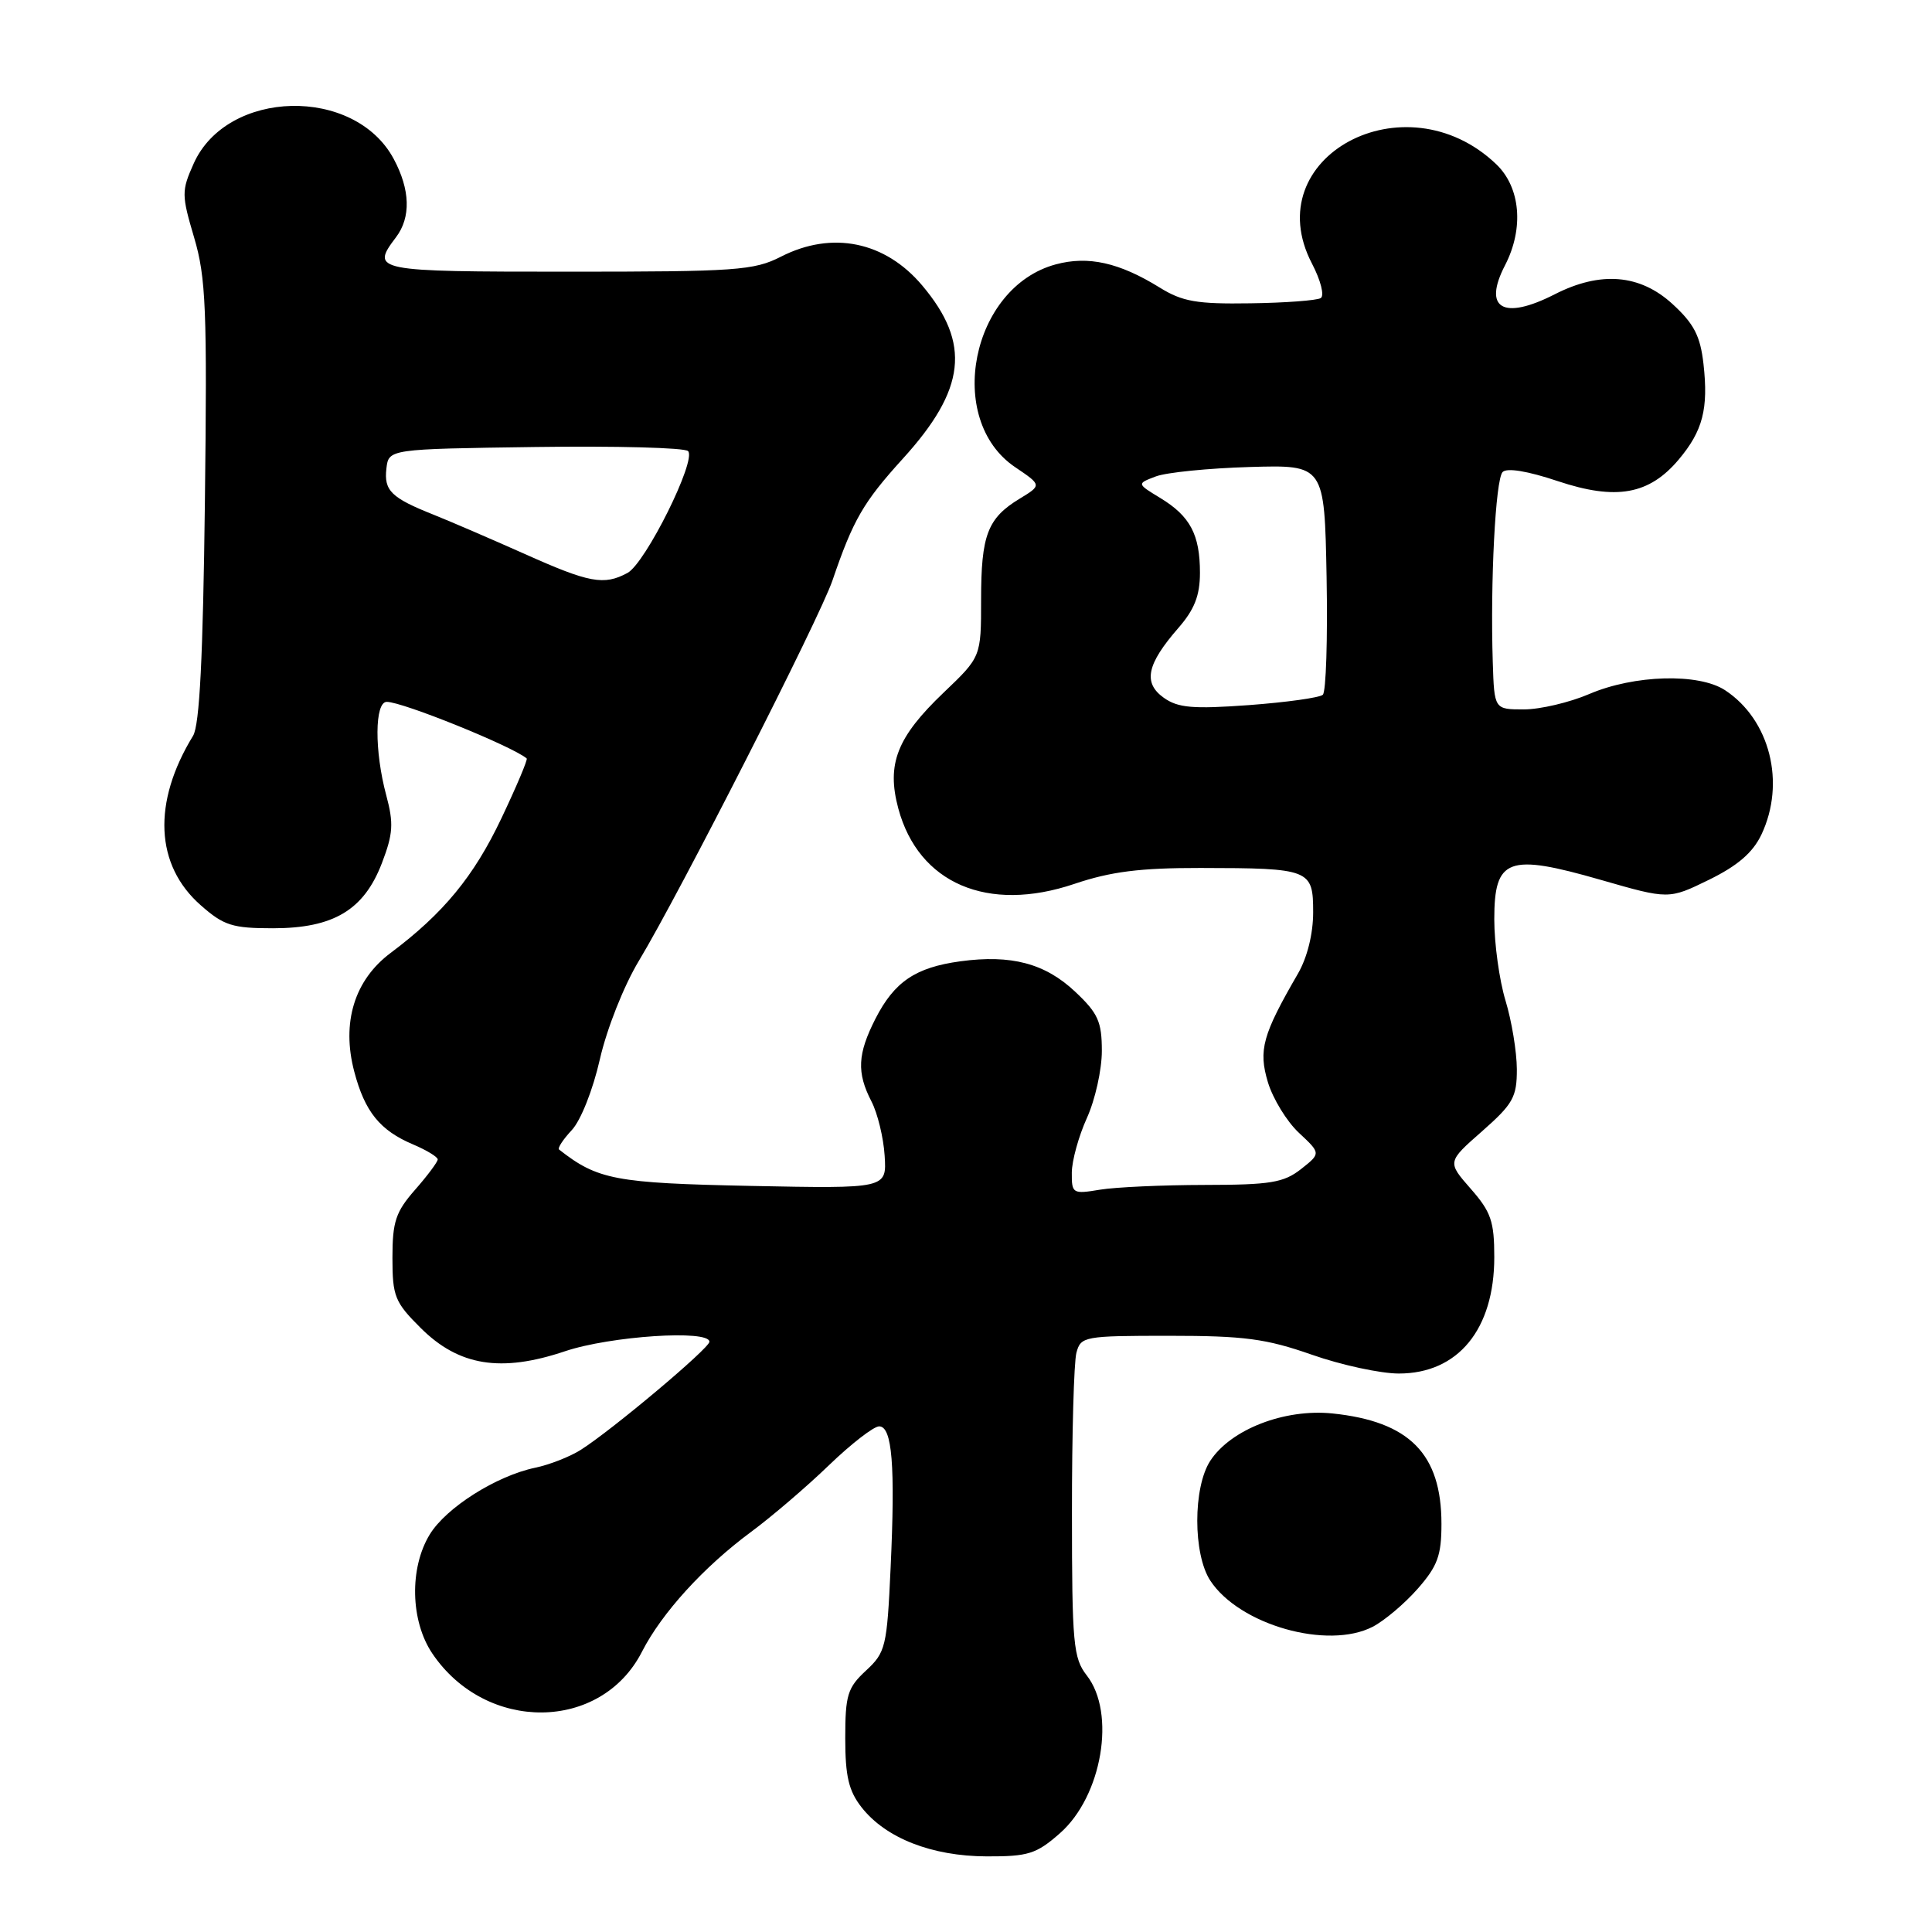 <?xml version="1.0" encoding="UTF-8" standalone="no"?>
<!DOCTYPE svg PUBLIC "-//W3C//DTD SVG 1.1//EN" "http://www.w3.org/Graphics/SVG/1.1/DTD/svg11.dtd" >
<svg xmlns="http://www.w3.org/2000/svg" xmlns:xlink="http://www.w3.org/1999/xlink" version="1.1" viewBox="0 0 256 256">
 <g >
 <path fill="currentColor"
d=" M 140.44 242.92 C 146.03 238.01 147.90 226.99 144.00 222.00 C 142.22 219.72 142.04 217.83 142.04 200.50 C 142.03 190.05 142.30 180.49 142.63 179.25 C 143.21 177.08 143.64 177.00 154.94 177.00 C 164.86 177.00 167.75 177.38 173.81 179.50 C 177.74 180.88 182.94 182.00 185.35 182.00 C 193.20 182.00 198.00 176.15 198.00 166.58 C 198.00 161.84 197.57 160.58 194.88 157.52 C 191.76 153.96 191.76 153.96 196.38 149.90 C 200.49 146.28 201.00 145.37 200.99 141.67 C 200.98 139.37 200.31 135.29 199.49 132.59 C 198.67 129.89 198.00 125.04 198.00 121.82 C 198.00 113.71 199.81 113.05 212.12 116.59 C 221.12 119.18 221.12 119.18 226.46 116.57 C 230.25 114.71 232.26 112.98 233.40 110.58 C 236.64 103.73 234.53 95.36 228.57 91.45 C 225.08 89.17 216.54 89.41 210.59 91.96 C 207.98 93.08 204.07 94.00 201.92 94.00 C 198.00 94.00 198.00 94.00 197.80 87.75 C 197.46 77.09 198.16 63.55 199.10 62.55 C 199.66 61.96 202.41 62.41 206.41 63.75 C 214.14 66.33 218.52 65.55 222.44 60.89 C 225.63 57.10 226.39 54.17 225.72 48.22 C 225.30 44.52 224.47 42.90 221.61 40.28 C 217.30 36.33 212.07 35.90 206.00 39.00 C 199.17 42.48 196.45 40.89 199.43 35.14 C 201.95 30.25 201.48 24.83 198.25 21.75 C 186.16 10.22 166.50 20.83 173.84 34.92 C 175.00 37.14 175.52 39.18 175.00 39.50 C 174.49 39.81 170.29 40.13 165.66 40.19 C 158.58 40.30 156.68 39.97 153.66 38.10 C 148.31 34.79 144.19 33.87 139.90 35.03 C 128.69 38.04 125.17 55.59 134.51 61.90 C 138.05 64.29 138.05 64.29 135.09 66.09 C 130.85 68.67 130.00 70.90 130.00 79.46 C 130.00 87.04 130.00 87.04 125.03 91.78 C 118.84 97.69 117.45 101.25 119.03 107.13 C 121.71 117.07 130.88 121.00 142.36 117.12 C 147.19 115.49 151.06 115.00 159.07 115.01 C 173.61 115.03 174.00 115.19 174.00 120.88 C 174.00 123.73 173.22 126.88 171.98 129.02 C 167.29 137.12 166.73 139.14 168.00 143.39 C 168.66 145.58 170.51 148.61 172.11 150.10 C 175.03 152.83 175.03 152.83 172.38 154.92 C 170.09 156.71 168.34 157.00 159.62 157.01 C 154.05 157.02 147.81 157.30 145.75 157.64 C 142.14 158.24 142.00 158.16 142.02 155.38 C 142.03 153.80 142.93 150.54 144.02 148.14 C 145.11 145.74 146.00 141.75 146.00 139.26 C 146.00 135.38 145.50 134.26 142.47 131.41 C 138.48 127.65 133.98 126.46 127.24 127.38 C 121.30 128.19 118.51 130.09 116.01 134.97 C 113.62 139.67 113.50 142.12 115.47 145.94 C 116.28 147.50 117.07 150.74 117.22 153.14 C 117.50 157.50 117.50 157.50 99.50 157.14 C 81.51 156.77 79.19 156.33 74.08 152.32 C 73.85 152.14 74.61 150.98 75.76 149.75 C 76.96 148.47 78.57 144.40 79.49 140.34 C 80.41 136.31 82.66 130.63 84.64 127.34 C 90.04 118.38 108.63 81.86 110.31 76.90 C 113.05 68.87 114.39 66.55 119.62 60.79 C 127.99 51.59 128.68 45.52 122.21 37.84 C 117.29 31.99 110.27 30.55 103.50 34.00 C 99.90 35.84 97.60 36.00 75.29 36.00 C 49.56 36.00 49.09 35.91 52.47 31.44 C 54.47 28.80 54.36 25.14 52.17 21.06 C 46.99 11.39 30.08 11.79 25.66 21.68 C 24.04 25.30 24.05 25.82 25.73 31.50 C 27.29 36.78 27.46 40.99 27.15 66.50 C 26.90 87.05 26.45 96.08 25.58 97.50 C 20.17 106.34 20.55 114.65 26.61 119.96 C 29.65 122.64 30.80 123.00 36.17 123.00 C 44.19 123.00 48.23 120.58 50.61 114.35 C 52.09 110.48 52.18 109.10 51.18 105.38 C 49.60 99.49 49.64 93.00 51.25 93.00 C 53.35 93.00 67.88 98.88 69.79 100.50 C 69.95 100.64 68.44 104.22 66.43 108.45 C 62.78 116.14 58.75 121.03 51.76 126.27 C 46.96 129.86 45.23 135.50 46.94 141.99 C 48.34 147.31 50.34 149.79 54.75 151.65 C 56.54 152.41 58.00 153.30 58.00 153.63 C 58.00 153.96 56.65 155.77 55.00 157.65 C 52.43 160.58 52.00 161.88 52.00 166.65 C 52.00 171.77 52.31 172.55 55.75 175.97 C 60.80 181.00 66.38 181.90 74.86 179.05 C 80.86 177.03 94.00 176.16 94.00 177.79 C 94.00 178.65 81.04 189.54 76.93 192.13 C 75.50 193.03 72.80 194.09 70.92 194.48 C 65.76 195.56 59.11 199.77 56.94 203.33 C 54.23 207.78 54.38 214.78 57.28 219.09 C 64.38 229.62 79.65 229.49 85.07 218.85 C 87.69 213.73 93.24 207.63 99.50 203.00 C 102.25 200.97 106.90 196.99 109.84 194.15 C 112.78 191.32 115.77 189.00 116.49 189.00 C 118.22 189.00 118.64 194.19 118.01 207.76 C 117.53 218.23 117.35 218.95 114.75 221.36 C 112.30 223.63 112.00 224.61 112.00 230.32 C 112.00 235.38 112.46 237.31 114.17 239.49 C 117.38 243.57 123.46 245.95 130.72 245.98 C 136.25 246.00 137.32 245.66 140.44 242.92 Z  M 181.90 215.55 C 183.44 214.75 186.12 212.49 187.85 210.52 C 190.49 207.51 191.00 206.11 191.00 201.92 C 191.00 192.64 186.76 188.35 176.56 187.29 C 170.21 186.64 163.10 189.39 160.37 193.56 C 158.07 197.08 158.07 205.93 160.37 209.44 C 164.22 215.31 175.93 218.64 181.90 215.55 Z  M 154.21 92.46 C 151.43 90.48 151.95 88.02 156.13 83.22 C 158.27 80.77 159.00 78.91 159.00 75.90 C 159.00 70.84 157.71 68.40 153.75 65.99 C 150.62 64.09 150.62 64.09 153.15 63.13 C 154.54 62.60 160.14 62.04 165.59 61.88 C 175.50 61.59 175.50 61.59 175.78 76.47 C 175.93 84.65 175.71 91.67 175.28 92.06 C 174.85 92.45 170.45 93.06 165.50 93.43 C 158.06 93.97 156.10 93.80 154.21 92.46 Z  M 69.50 73.39 C 65.10 71.43 59.70 69.10 57.50 68.22 C 51.84 65.97 50.86 65.02 51.20 62.09 C 51.50 59.50 51.50 59.50 70.93 59.23 C 81.61 59.08 90.72 59.32 91.17 59.77 C 92.34 60.94 85.53 74.64 83.14 75.92 C 80.02 77.60 78.09 77.24 69.50 73.39 Z "/>
</g>
</svg>